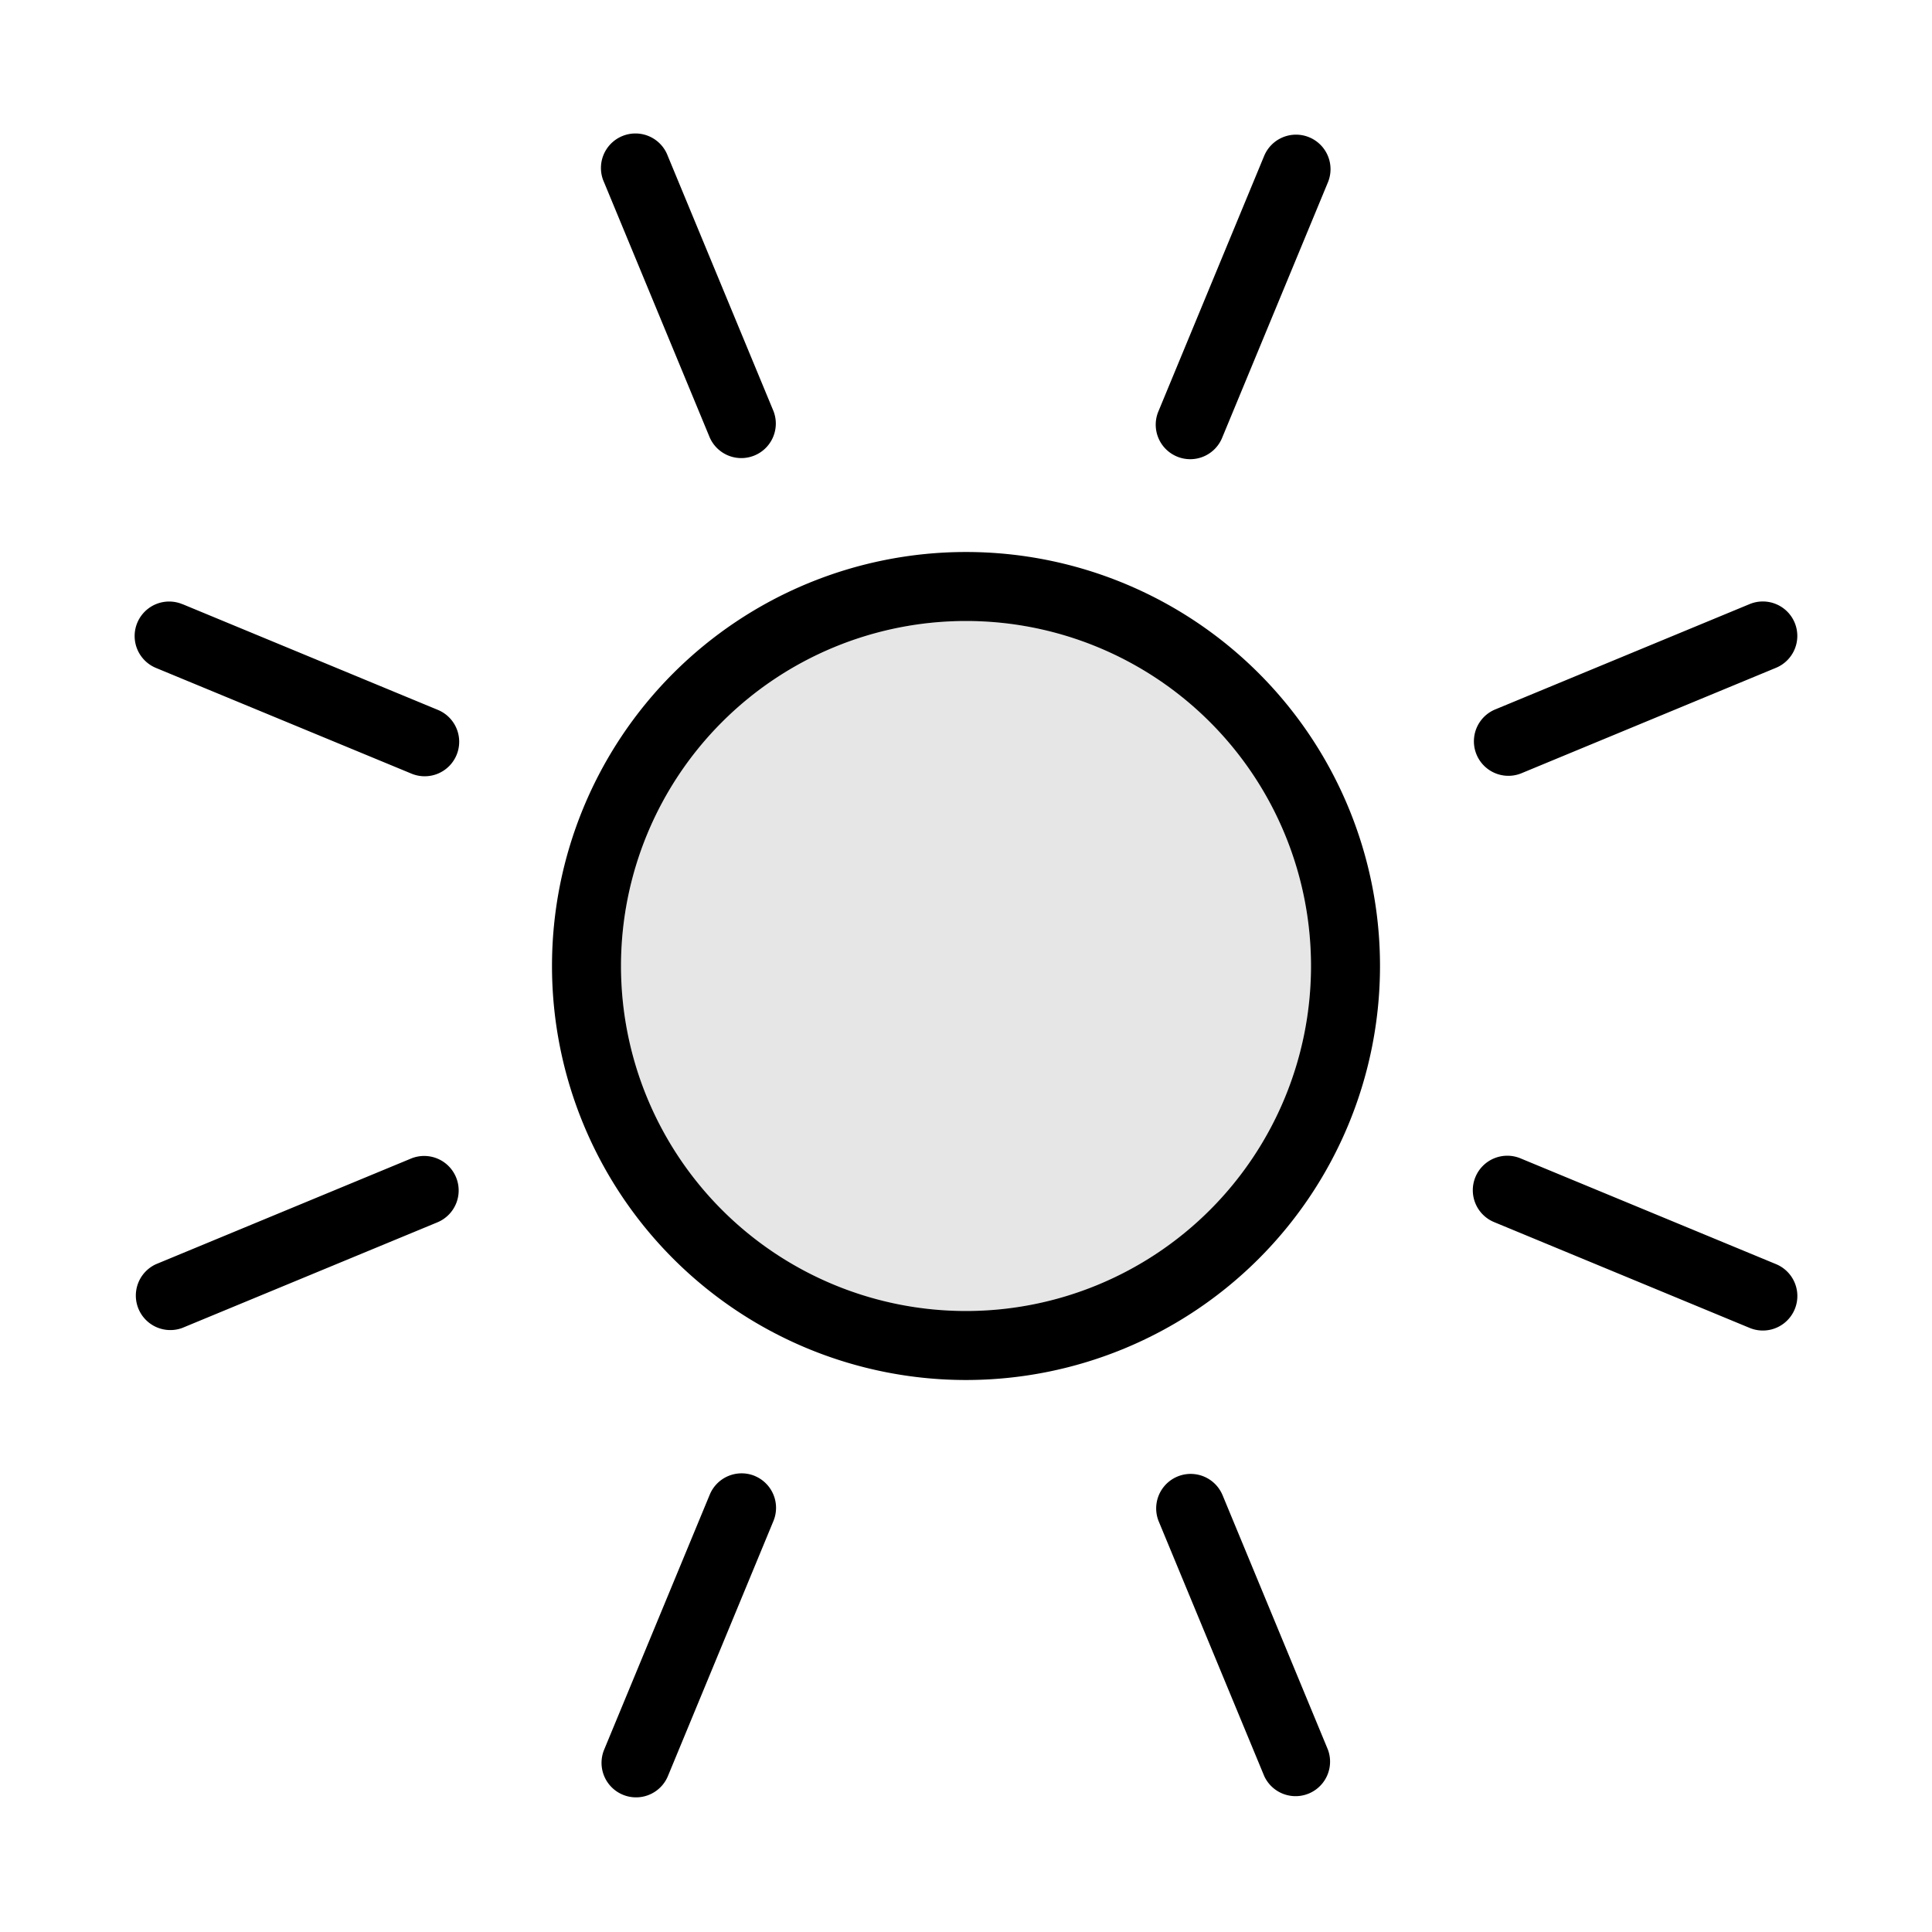 <svg
  width="28"
  height="28"
  viewBox="0 0 28 28"
  xmlns="http://www.w3.org/2000/svg"
>
  <g fill="currentColor" fill-rule="nonzero">
    <path d="M14 19a5 5 0 1 1 0-10 5 5 0 0 1 0 10z" opacity=".1"></path>
    <path
      d="M10.939 21.391a.5.5 0 0 1 .27.653L9.68 25.74a.5.5 0 1 1-.924-.383l1.53-3.695a.5.5 0 0 1 .654-.271zm6.776.27l1.53 3.696a.5.5 0 0 1-.923.383l-1.531-3.696a.5.5 0 0 1 .924-.382zM14 8a6 6 0 1 1 0 12 6 6 0 0 1 0-12zm-7.391 9.061a.5.5 0 0 1-.27.654l-3.696 1.53a.5.5 0 0 1-.383-.923l3.696-1.531a.5.5 0 0 1 .653.27zm15.435-.27l3.696 1.53a.5.5 0 0 1-.383.924l-3.695-1.53a.5.5 0 1 1 .382-.924zM14 9a5 5 0 1 0 0 10 5 5 0 0 0 0-10zM2.643 8.755l3.695 1.53a.5.5 0 1 1-.382.924L2.26 9.68a.5.5 0 1 1 .383-.924zm23.367.27a.5.5 0 0 1-.27.653l-3.696 1.531a.5.5 0 0 1-.382-.924l3.695-1.53a.5.5 0 0 1 .653.27zM9.678 2.26l1.531 3.696a.5.5 0 0 1-.924.382l-1.53-3.695a.5.5 0 1 1 .923-.383zm9.297-.27a.5.5 0 0 1 .27.653l-1.53 3.695a.5.5 0 1 1-.924-.382l1.53-3.696a.5.5 0 0 1 .654-.27z"
    ></path>
  </g>
</svg>

